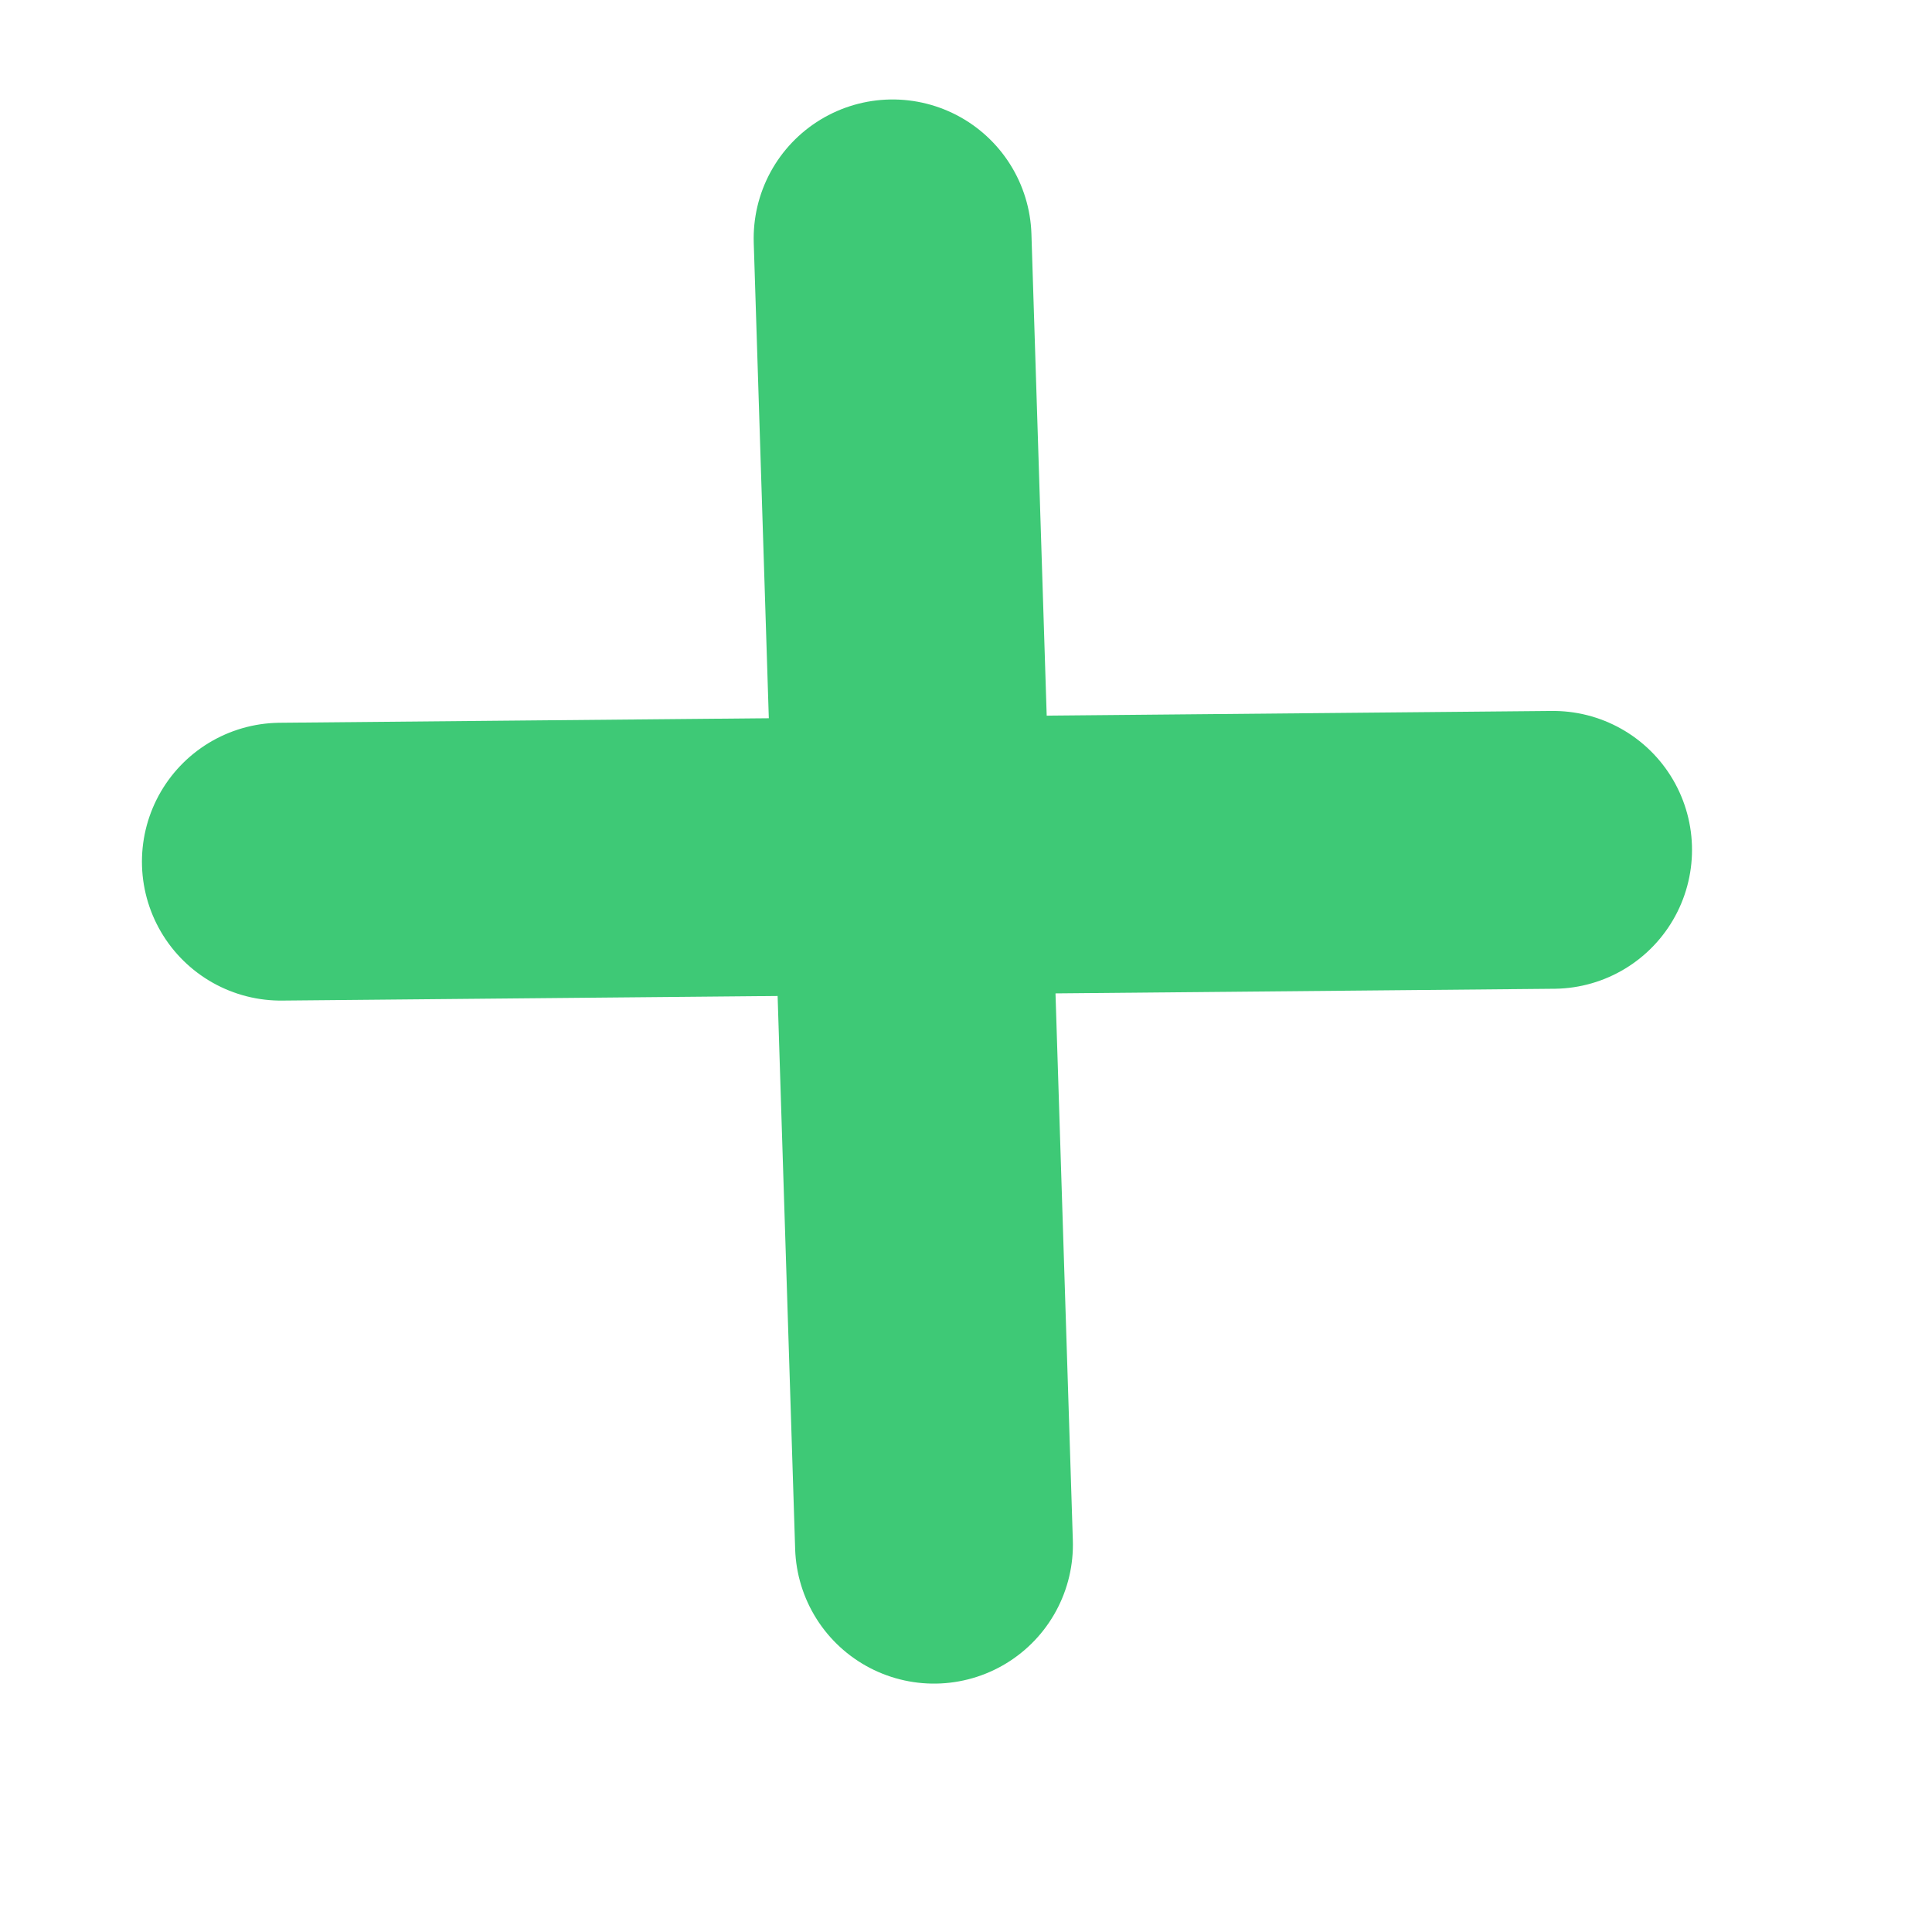 <?xml version="1.0" encoding="UTF-8" standalone="no"?>
<!DOCTYPE svg PUBLIC "-//W3C//DTD SVG 1.1//EN" "http://www.w3.org/Graphics/SVG/1.1/DTD/svg11.dtd">
<!-- Created with Vectornator (http://vectornator.io/) -->
<svg height="100%" stroke-miterlimit="10" style="fill-rule:nonzero;clip-rule:evenodd;stroke-linecap:round;stroke-linejoin:round;" version="1.1" viewBox="0 0 60 60" width="100%" xml:space="preserve" xmlns="http://www.w3.org/2000/svg" xmlns:vectornator="http://vectornator.io" xmlns:xlink="http://www.w3.org/1999/xlink">
<defs/>
<g id="Layer-1" vectornator:layerName="Layer 1">
<path d="M8.722 26.76L48.233 26.393" fill="none" opacity="1" stroke="#3ec976" stroke-linecap="round" stroke-linejoin="round" stroke-width="8.628"/>
<path d="M27.72 7.403L29.006 47.972" fill="none" opacity="1" stroke="#3ec976" stroke-linecap="round" stroke-linejoin="round" stroke-width="8.628"/>
</g>
</svg>
